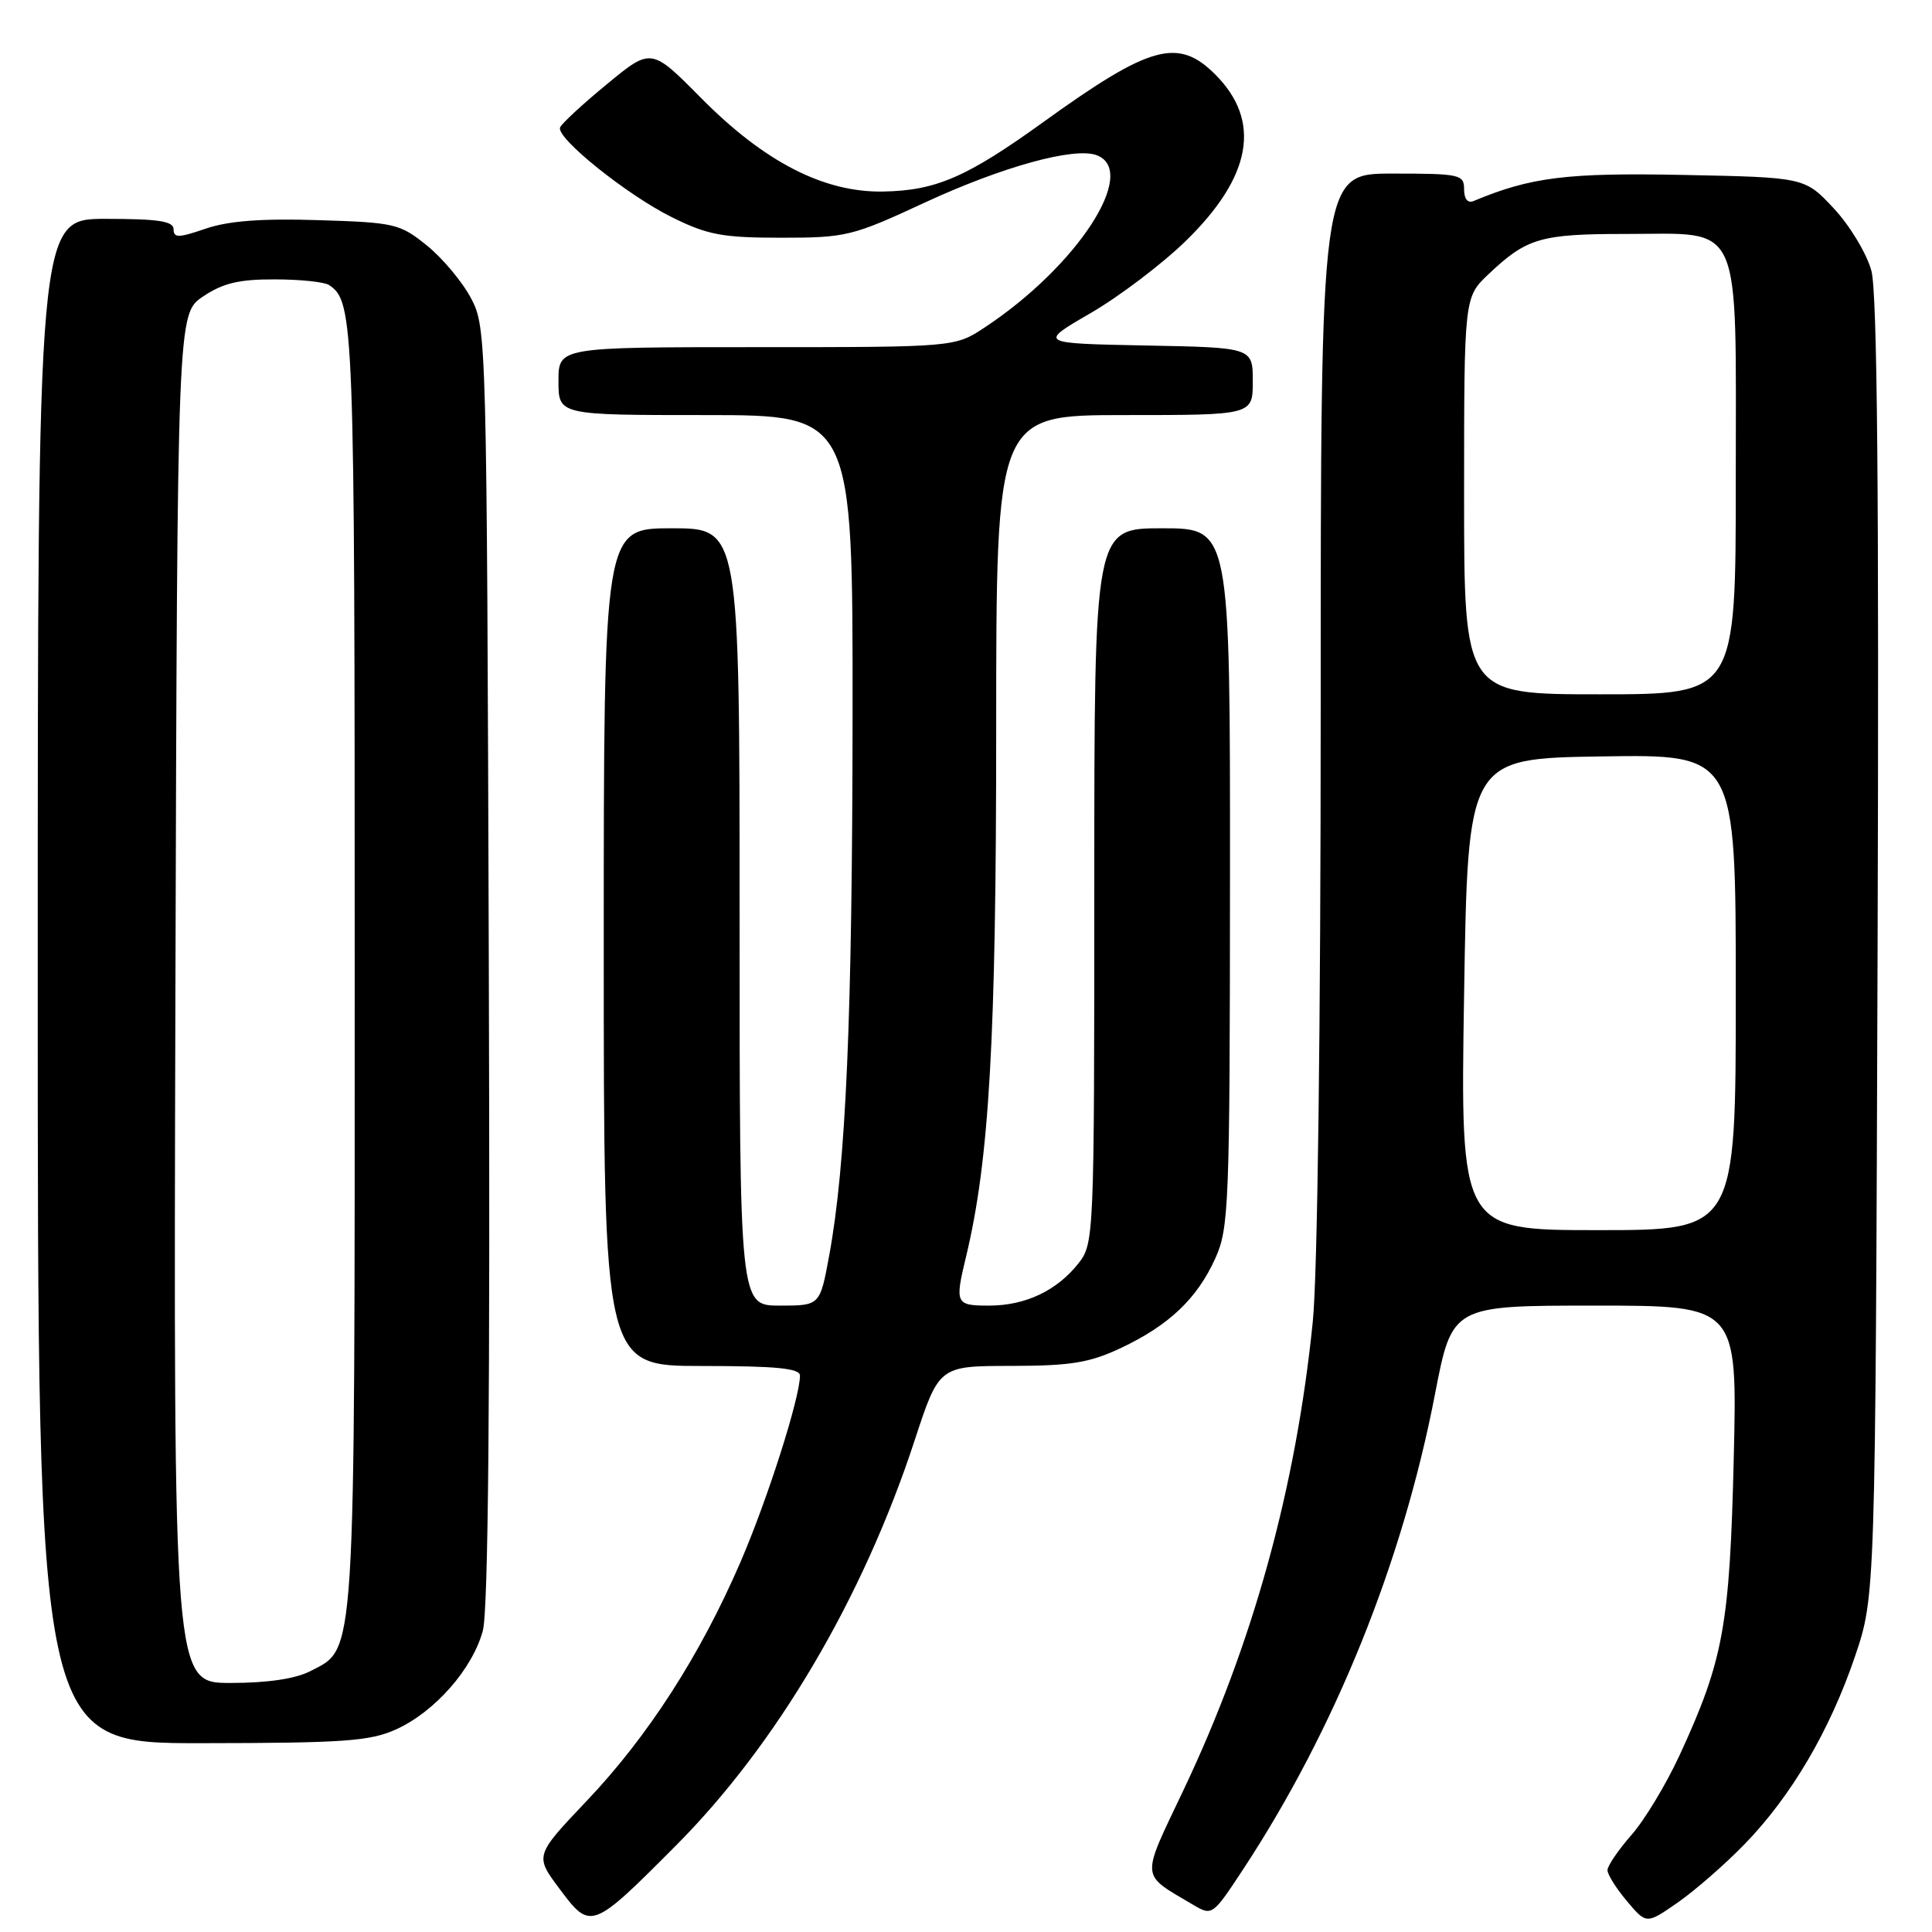 <?xml version="1.0" encoding="UTF-8" standalone="no"?>
<!DOCTYPE svg PUBLIC "-//W3C//DTD SVG 1.1//EN" "http://www.w3.org/Graphics/SVG/1.1/DTD/svg11.dtd" >
<svg xmlns="http://www.w3.org/2000/svg" xmlns:xlink="http://www.w3.org/1999/xlink" version="1.1" viewBox="0 0 256 256">
 <g >
 <path fill="currentColor"
d=" M 89.52 244.59 C 102.91 231.16 114.35 211.75 121.19 190.87 C 124.43 181.00 124.43 181.00 133.96 180.99 C 141.88 180.98 144.35 180.58 148.50 178.63 C 154.89 175.62 158.60 172.10 161.03 166.75 C 162.84 162.75 162.96 159.79 162.98 116.25 C 163.00 70.00 163.00 70.00 154.00 70.00 C 145.00 70.00 145.00 70.00 145.00 117.37 C 145.00 163.88 144.96 164.78 142.91 167.39 C 140.05 171.02 135.87 173.00 131.05 173.00 C 126.62 173.00 126.50 172.76 128.01 166.50 C 131.09 153.69 132.00 137.74 132.00 96.78 C 132.00 55.00 132.00 55.00 149.00 55.00 C 166.00 55.00 166.00 55.00 166.00 50.53 C 166.00 46.05 166.00 46.05 151.79 45.78 C 137.59 45.50 137.59 45.50 144.49 41.50 C 148.29 39.30 153.96 35.00 157.10 31.95 C 165.88 23.40 167.19 16.04 161.03 9.87 C 156.10 4.95 152.41 5.97 138.28 16.15 C 128.10 23.49 124.02 25.26 116.99 25.38 C 109.16 25.51 101.28 21.46 92.90 12.99 C 86.29 6.31 86.29 6.31 80.40 11.17 C 77.15 13.84 74.37 16.42 74.21 16.90 C 73.72 18.32 83.08 25.83 89.00 28.77 C 93.76 31.13 95.71 31.50 103.50 31.50 C 112.10 31.50 112.94 31.30 122.50 26.86 C 132.79 22.09 142.38 19.44 145.33 20.57 C 150.91 22.71 142.76 35.26 130.52 43.36 C 126.54 46.00 126.54 46.00 100.27 46.00 C 74.00 46.00 74.00 46.00 74.00 50.50 C 74.00 55.00 74.00 55.00 93.50 55.00 C 113.00 55.00 113.00 55.00 112.97 94.75 C 112.94 134.89 112.10 154.28 109.87 166.38 C 108.65 173.00 108.65 173.00 103.33 173.00 C 98.00 173.00 98.00 173.00 98.00 121.50 C 98.00 70.00 98.00 70.00 89.00 70.00 C 80.00 70.00 80.00 70.00 80.00 125.50 C 80.00 181.00 80.00 181.00 93.00 181.00 C 102.84 181.00 106.00 181.31 106.00 182.27 C 106.00 185.20 101.73 198.59 98.14 206.93 C 92.81 219.29 85.86 230.09 77.72 238.65 C 70.85 245.89 70.85 245.89 74.18 250.33 C 78.26 255.79 78.43 255.73 89.52 244.59 Z  M 231.19 244.34 C 237.38 237.95 242.45 229.32 245.79 219.50 C 248.50 211.50 248.50 211.50 248.79 125.74 C 248.99 65.40 248.75 38.77 247.97 35.88 C 247.36 33.62 245.13 29.92 243.01 27.64 C 239.15 23.50 239.15 23.50 223.07 23.18 C 207.61 22.87 202.82 23.47 195.25 26.64 C 194.48 26.96 194.00 26.36 194.00 25.08 C 194.00 23.12 193.46 23.00 184.50 23.00 C 175.00 23.00 175.00 23.00 175.00 93.89 C 175.00 136.05 174.58 168.99 173.95 175.14 C 171.72 197.17 166.03 217.80 156.82 237.19 C 151.12 249.20 151.03 248.20 158.07 252.38 C 160.62 253.89 160.67 253.85 164.72 247.70 C 176.91 229.15 185.84 207.04 190.14 184.75 C 192.41 173.00 192.41 173.00 211.31 173.00 C 230.21 173.00 230.21 173.00 229.73 193.25 C 229.20 215.38 228.37 219.97 222.58 232.52 C 220.80 236.38 217.92 241.17 216.17 243.15 C 214.43 245.14 213.00 247.23 213.00 247.81 C 213.00 248.38 214.16 250.23 215.58 251.91 C 218.16 254.98 218.16 254.98 222.33 252.08 C 224.62 250.48 228.61 247.00 231.19 244.34 Z  M 52.51 229.14 C 57.63 226.81 62.62 221.13 63.98 216.07 C 64.70 213.39 64.96 185.10 64.77 127.81 C 64.50 44.75 64.47 43.44 62.43 39.55 C 61.29 37.38 58.66 34.23 56.59 32.55 C 52.99 29.64 52.33 29.48 42.16 29.17 C 34.64 28.93 30.25 29.27 27.25 30.30 C 23.67 31.53 23.00 31.55 23.00 30.38 C 23.00 29.31 21.00 29.00 14.00 29.00 C 5.00 29.00 5.00 29.00 5.00 130.00 C 5.00 231.00 5.00 231.00 26.75 230.98 C 45.62 230.96 49.03 230.72 52.51 229.14 Z  M 194.00 131.75 C 194.50 100.50 194.50 100.50 212.25 100.23 C 230.00 99.95 230.00 99.95 230.00 131.48 C 230.00 163.00 230.00 163.00 211.75 163.00 C 193.50 163.00 193.50 163.00 194.00 131.75 Z  M 194.00 65.70 C 194.00 39.39 194.00 39.39 197.25 36.32 C 202.31 31.53 204.12 31.00 215.43 31.00 C 231.07 31.00 230.00 28.60 230.00 63.50 C 230.00 92.00 230.00 92.00 212.00 92.00 C 194.00 92.00 194.00 92.00 194.00 65.70 Z  M 23.24 132.29 C 23.50 41.58 23.50 41.58 26.90 39.29 C 29.53 37.52 31.68 37.00 36.40 37.02 C 39.75 37.02 43.00 37.36 43.60 37.77 C 46.91 39.97 47.00 42.46 47.00 127.97 C 47.00 221.19 47.18 218.30 41.13 221.43 C 39.16 222.45 35.45 223.00 30.54 223.00 C 22.99 223.00 22.99 223.00 23.24 132.29 Z "/>
</g>
</svg>